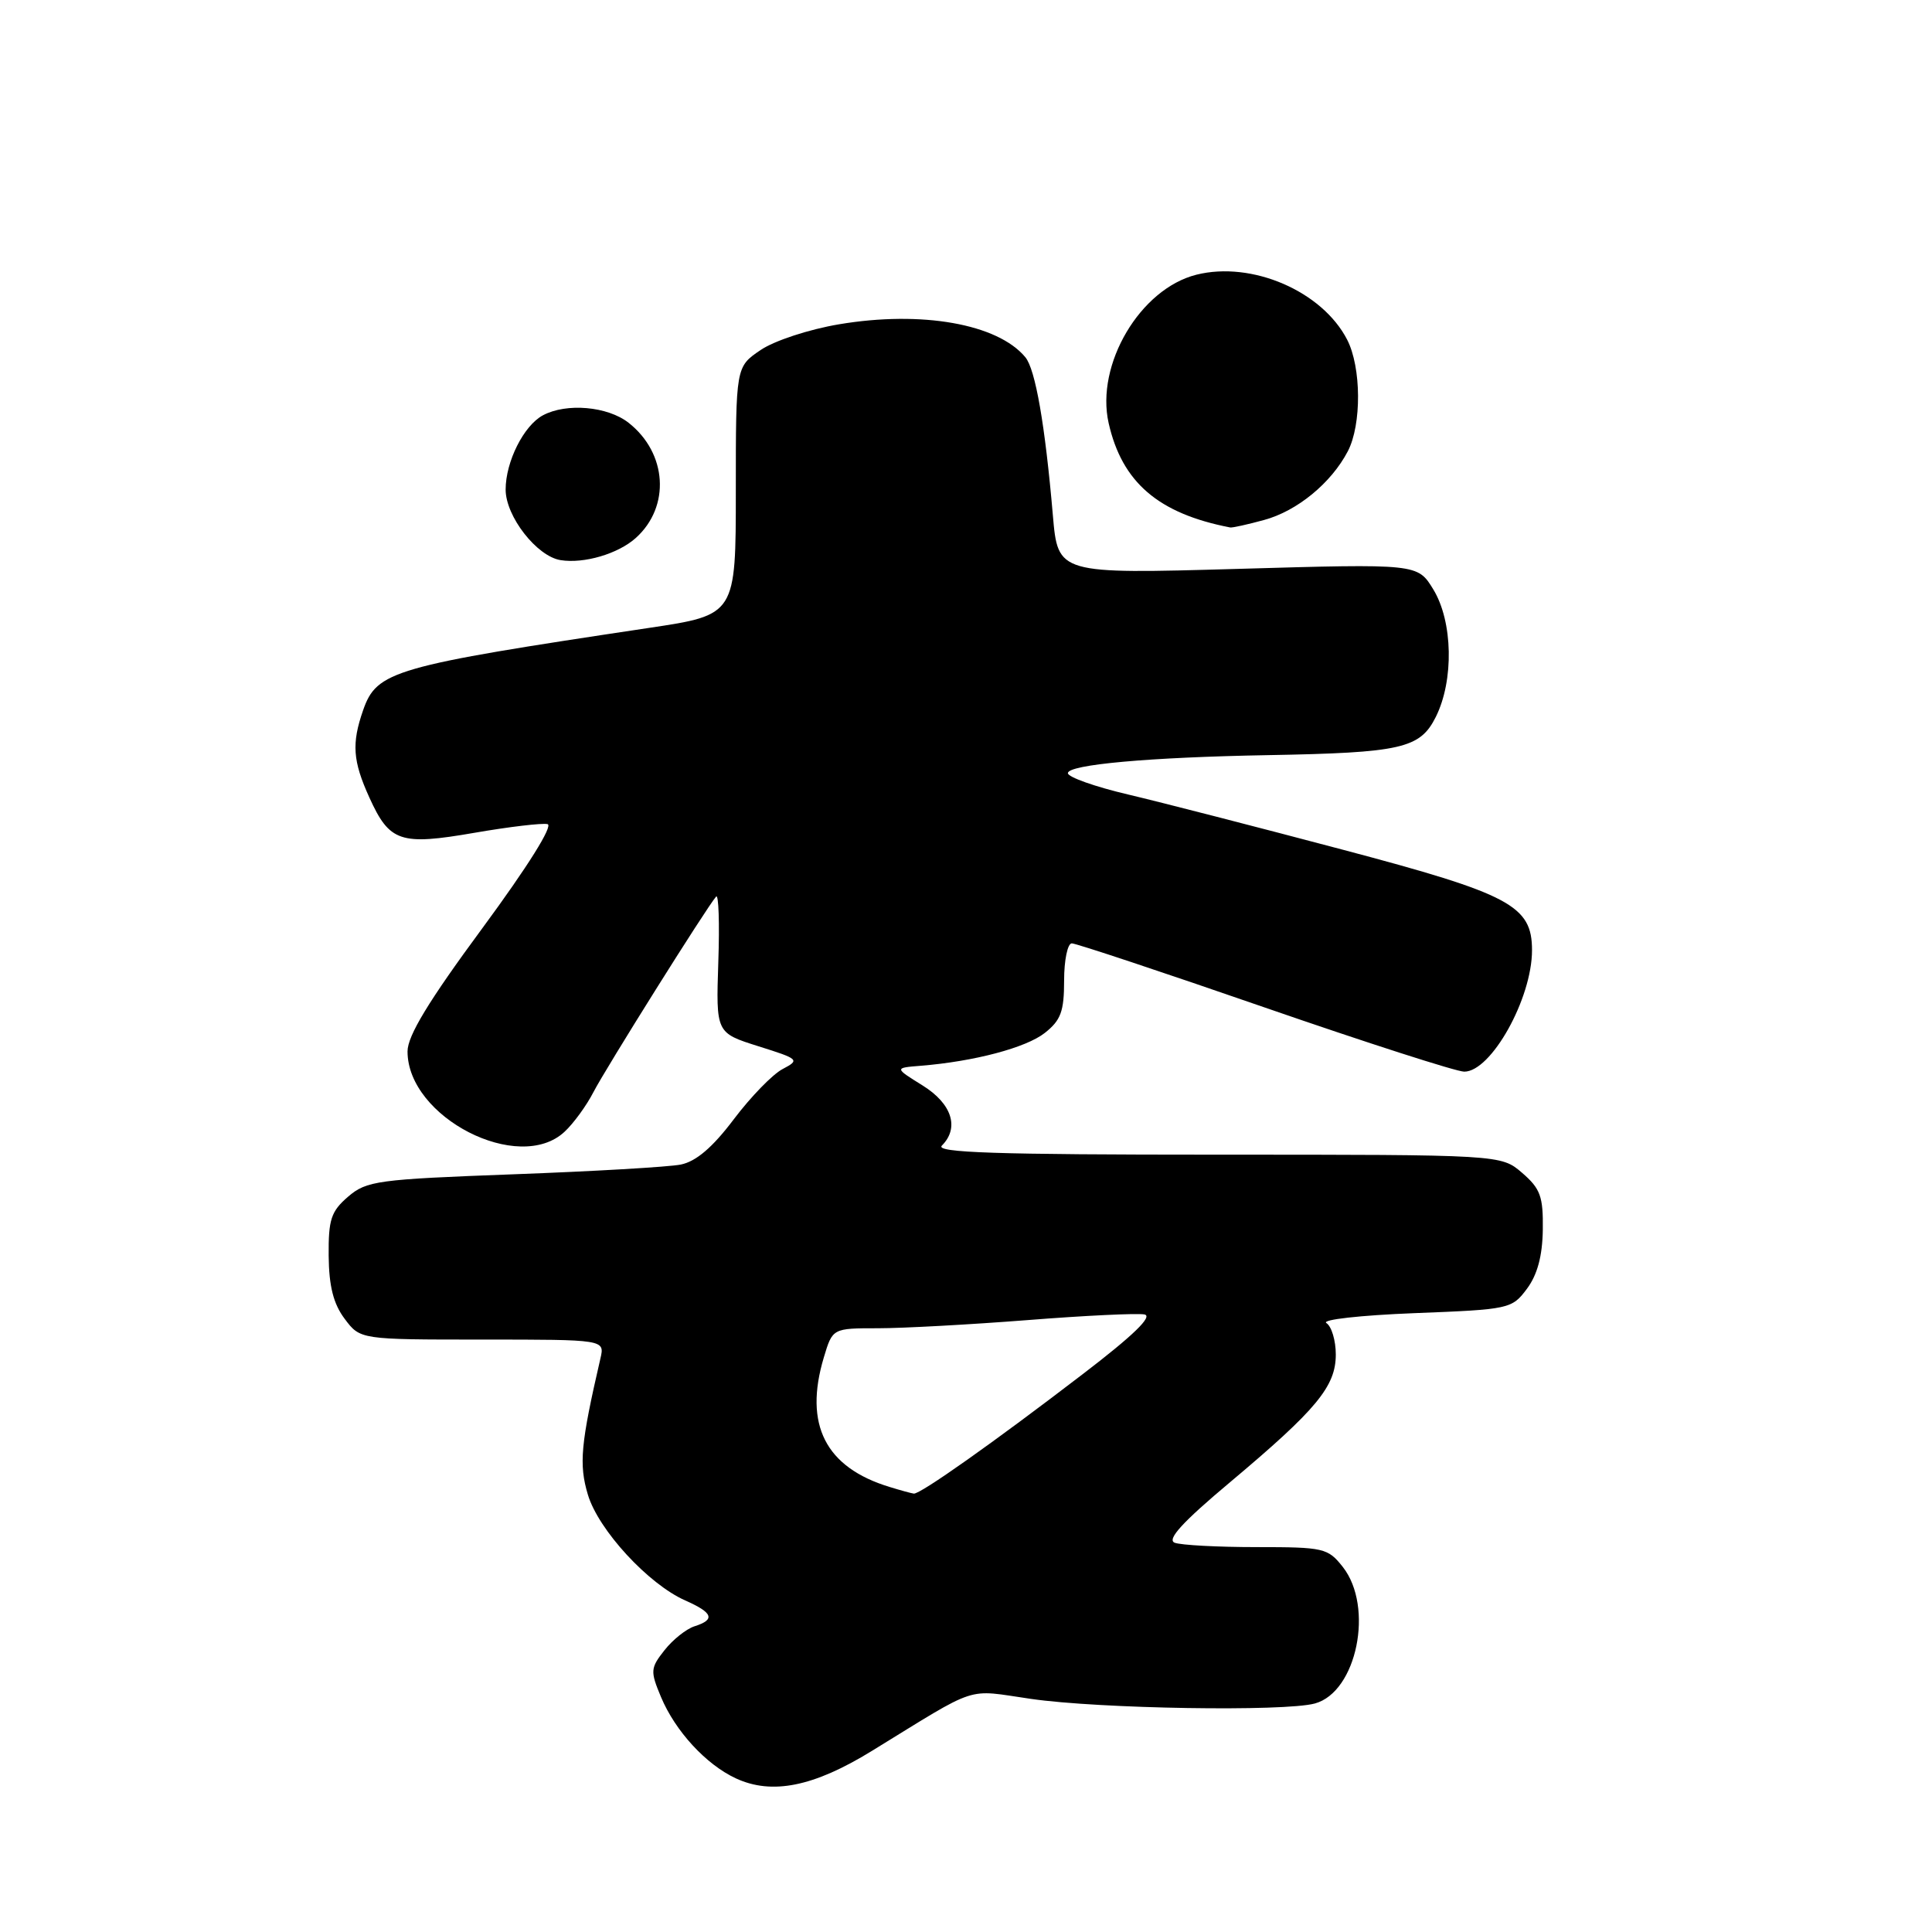 <?xml version="1.0" encoding="UTF-8" standalone="no"?>
<!DOCTYPE svg PUBLIC "-//W3C//DTD SVG 1.1//EN" "http://www.w3.org/Graphics/SVG/1.1/DTD/svg11.dtd" >
<svg xmlns="http://www.w3.org/2000/svg" xmlns:xlink="http://www.w3.org/1999/xlink" version="1.1" viewBox="0 0 256 256">
 <g >
 <path fill="currentColor"
d=" M 115.52 232.01 C 129.95 223.15 127.82 223.85 136.60 225.11 C 145.71 226.43 170.20 226.82 174.23 225.72 C 179.79 224.20 182.09 212.93 177.93 207.63 C 175.95 205.12 175.41 205.00 166.51 205.00 C 161.37 205.00 156.48 204.74 155.65 204.42 C 154.57 204.00 156.69 201.68 162.99 196.40 C 174.47 186.76 177.00 183.71 177.00 179.48 C 177.00 177.63 176.44 175.75 175.75 175.31 C 175.06 174.86 180.27 174.28 187.40 174.00 C 200.02 173.51 200.33 173.44 202.32 170.78 C 203.71 168.92 204.38 166.43 204.43 162.94 C 204.49 158.53 204.11 157.50 201.69 155.41 C 198.89 153.00 198.89 153.00 161.24 153.00 C 131.97 153.00 123.87 152.73 124.80 151.80 C 127.16 149.44 126.14 146.25 122.25 143.83 C 118.50 141.50 118.50 141.50 122.00 141.22 C 129.08 140.65 135.95 138.83 138.44 136.87 C 140.57 135.19 141.00 134.02 141.00 129.93 C 141.00 127.22 141.46 125.00 142.02 125.00 C 142.58 125.00 154.08 128.82 167.59 133.50 C 181.09 138.17 192.99 142.00 194.02 142.00 C 197.59 142.00 203.00 132.31 203.00 125.91 C 203.00 120.00 200.12 118.47 178.00 112.61 C 166.72 109.62 153.90 106.32 149.50 105.28 C 145.10 104.25 141.50 102.97 141.50 102.45 C 141.50 101.31 152.28 100.34 168.00 100.06 C 185.70 99.74 188.16 99.18 190.25 95.00 C 192.67 90.15 192.52 82.36 189.92 78.10 C 187.84 74.69 187.84 74.69 164.01 75.38 C 140.18 76.06 140.18 76.06 139.51 68.28 C 138.48 56.30 137.20 48.94 135.86 47.33 C 132.19 42.91 122.11 41.13 111.18 42.97 C 107.19 43.64 102.59 45.15 100.77 46.39 C 97.50 48.61 97.50 48.61 97.50 65.04 C 97.50 81.48 97.50 81.48 86.00 83.20 C 52.03 88.29 49.93 88.90 48.11 94.12 C 46.58 98.52 46.74 100.83 48.94 105.67 C 51.62 111.58 53.03 112.05 62.87 110.35 C 67.48 109.55 71.83 109.04 72.55 109.20 C 73.34 109.38 69.94 114.81 63.93 122.97 C 56.78 132.66 54.00 137.25 54.00 139.32 C 54.00 148.06 68.75 155.61 74.80 149.97 C 76.00 148.86 77.72 146.49 78.63 144.72 C 80.22 141.63 93.62 120.25 94.89 118.80 C 95.22 118.41 95.36 122.31 95.18 127.47 C 94.87 136.86 94.87 136.86 100.48 138.63 C 105.89 140.33 106.01 140.44 103.71 141.65 C 102.39 142.33 99.48 145.33 97.23 148.31 C 94.42 152.04 92.23 153.90 90.21 154.31 C 88.60 154.63 78.61 155.21 68.02 155.60 C 49.99 156.27 48.58 156.46 46.12 158.57 C 43.86 160.52 43.51 161.59 43.55 166.41 C 43.59 170.43 44.18 172.77 45.67 174.75 C 47.73 177.50 47.73 177.50 63.93 177.50 C 80.14 177.50 80.14 177.50 79.56 180.00 C 76.94 191.33 76.69 194.03 77.90 198.06 C 79.30 202.73 85.90 209.90 90.80 212.07 C 94.49 213.70 94.81 214.61 92.03 215.49 C 90.94 215.84 89.15 217.26 88.05 218.66 C 86.18 221.03 86.15 221.43 87.58 224.85 C 89.47 229.37 93.54 233.80 97.50 235.64 C 102.29 237.86 107.80 236.76 115.52 232.01 Z  M 84.25 71.28 C 88.86 67.13 88.41 60.04 83.29 56.02 C 80.52 53.84 75.06 53.36 71.94 55.03 C 69.40 56.39 67.00 61.17 67.00 64.87 C 67.00 68.42 71.13 73.72 74.28 74.22 C 77.39 74.72 81.92 73.38 84.25 71.28 Z  M 167.50 68.90 C 171.88 67.71 176.39 64.01 178.59 59.80 C 180.44 56.26 180.39 48.66 178.50 45.00 C 175.18 38.57 165.87 34.56 158.53 36.40 C 151.08 38.27 145.15 48.29 146.90 56.06 C 148.67 63.91 153.49 68.05 163.00 69.89 C 163.28 69.95 165.30 69.50 167.50 68.90 Z  M 117.91 197.04 C 109.38 194.46 106.49 188.78 109.16 179.87 C 110.32 176.00 110.32 176.00 116.35 176.00 C 119.67 176.00 128.58 175.51 136.15 174.92 C 143.72 174.32 150.69 173.99 151.64 174.17 C 152.81 174.40 150.18 176.95 143.43 182.11 C 131.65 191.14 121.90 198.03 121.08 197.91 C 120.76 197.87 119.34 197.48 117.91 197.04 Z "/>
</g>
</svg>